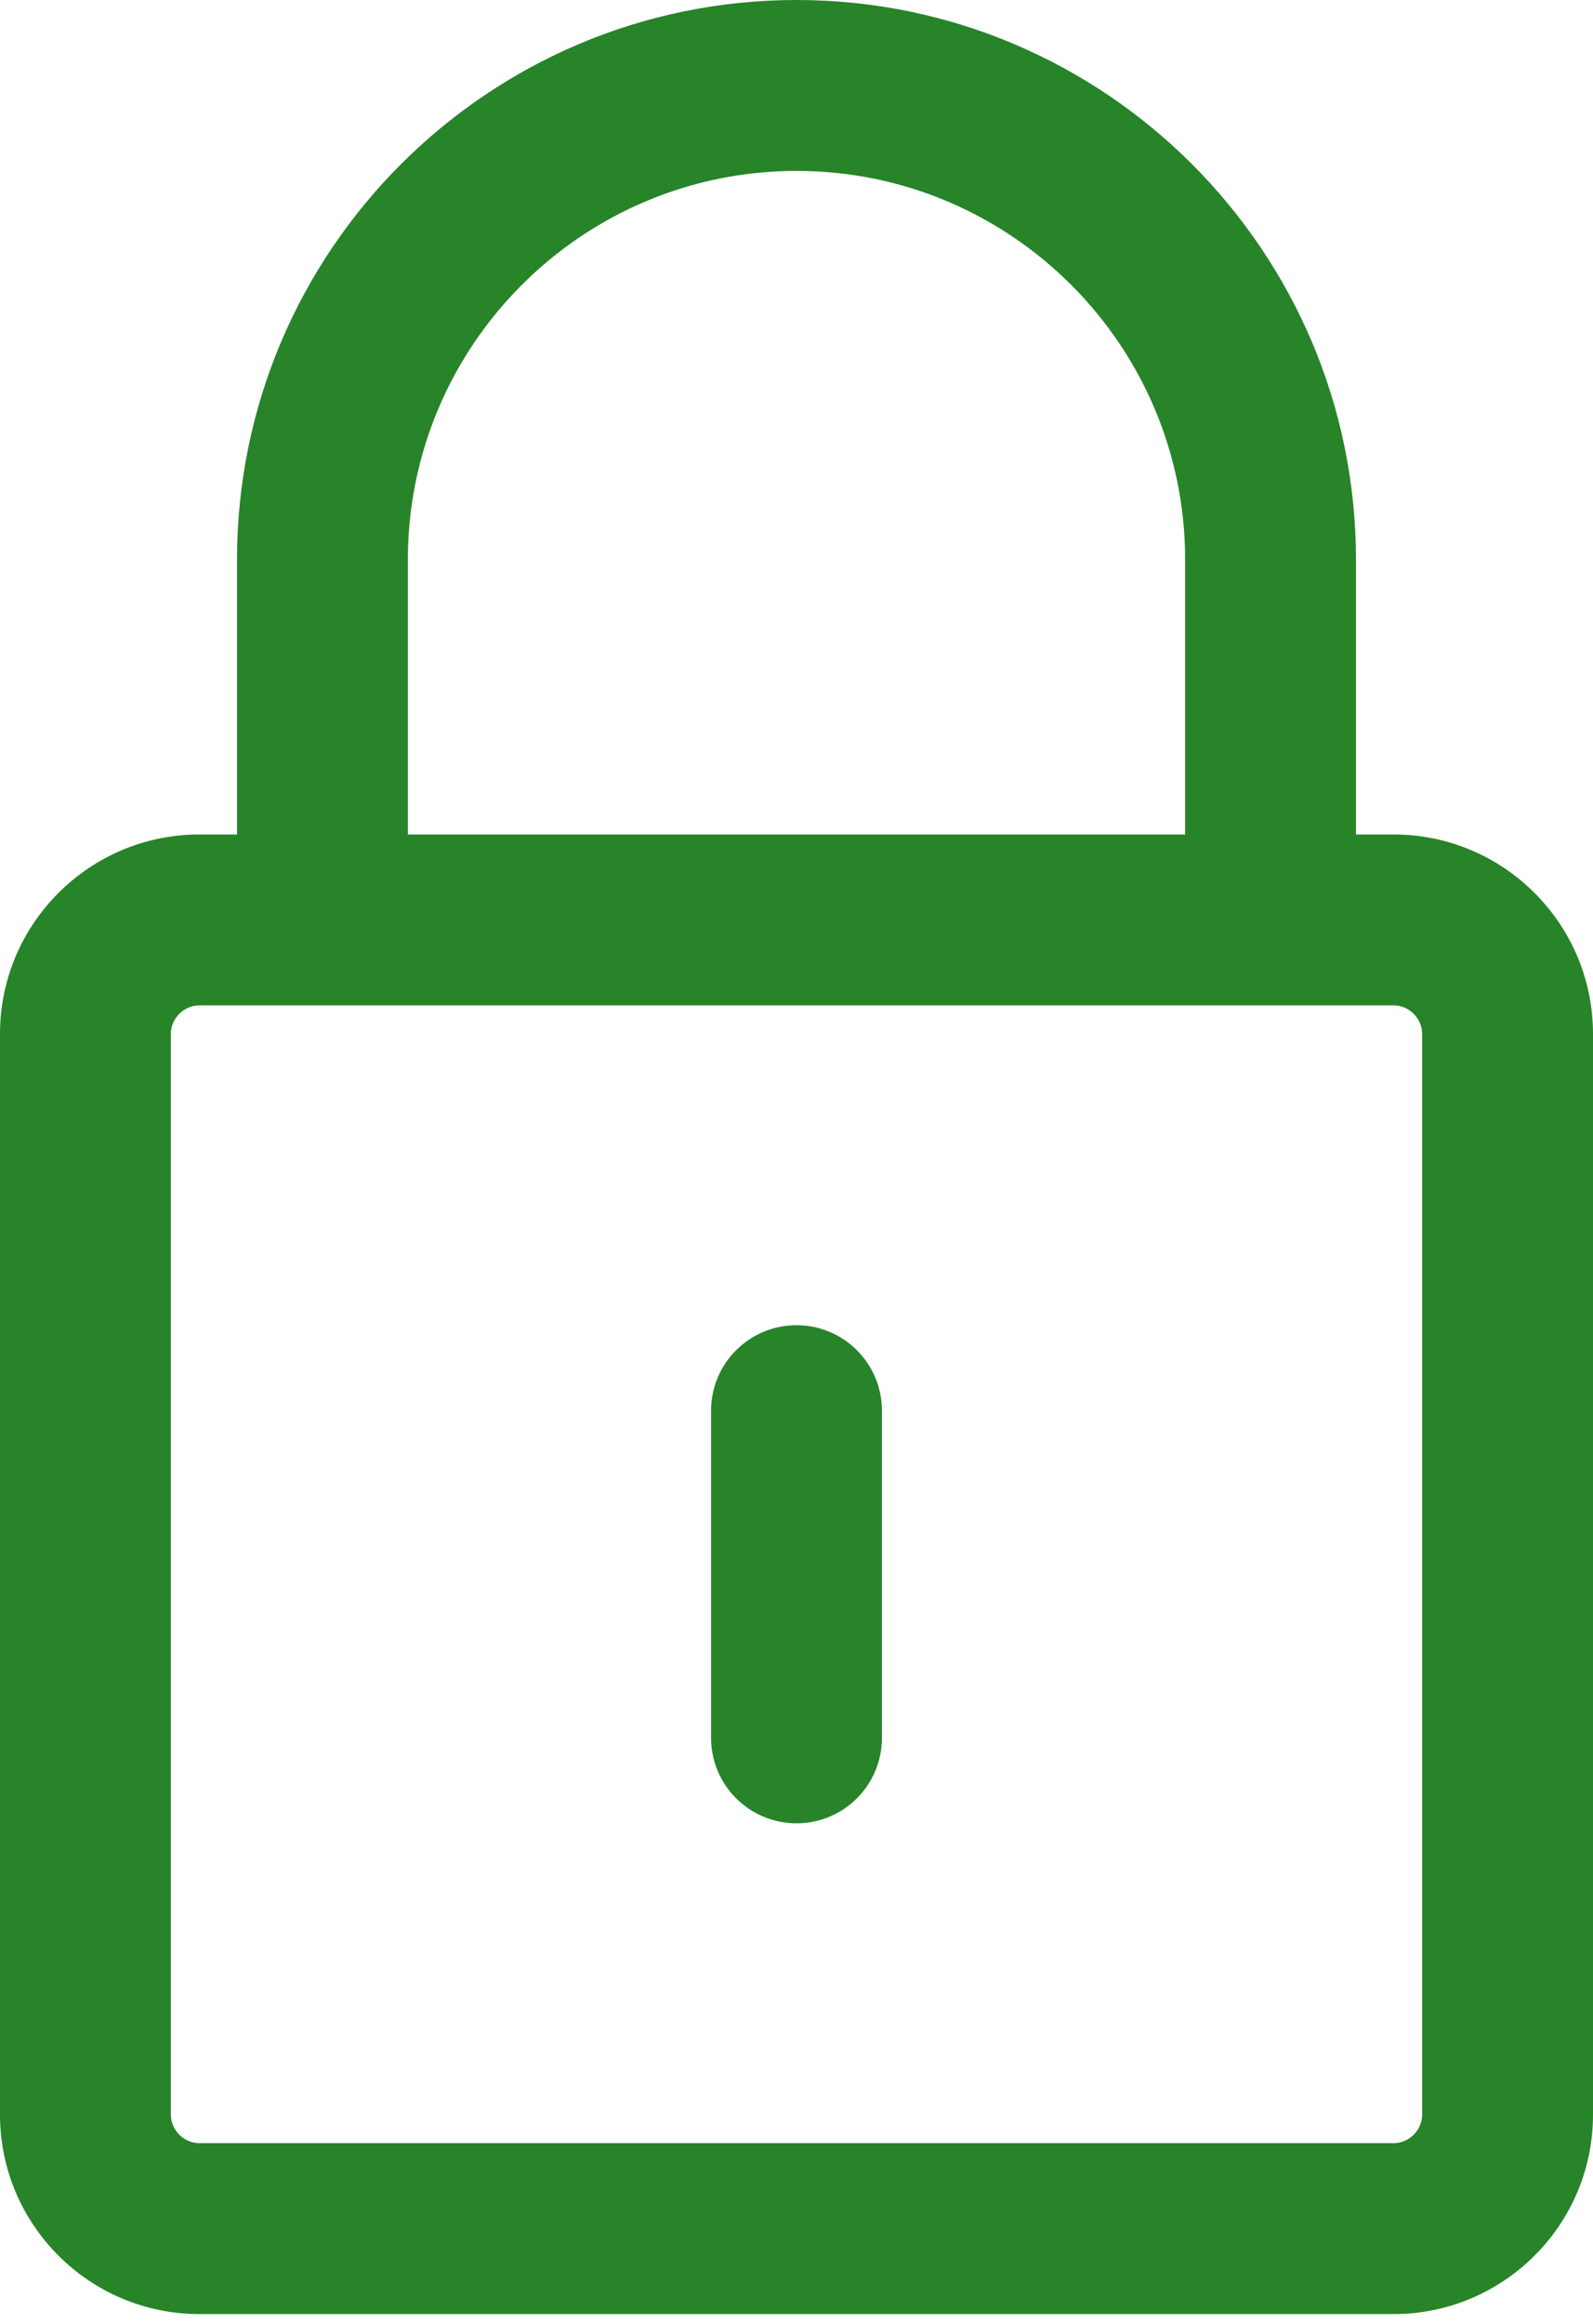 <svg width="24" height="35" viewBox="0 0 24 35" fill="none" xmlns="http://www.w3.org/2000/svg">
<g id="Group 8">
<path id="Vector" d="M20.997 12.568H20.429V8.428C20.429 3.781 16.648 0 12 0C7.352 0 3.571 3.781 3.571 8.428V12.568H3.003C1.347 12.568 0 13.915 0 15.571V31.849C0 33.505 1.347 34.852 3.003 34.852H20.997C22.653 34.852 24 33.505 24 31.849V15.571C24 13.915 22.653 12.568 20.997 12.568ZM6.145 8.428C6.145 5.2 8.772 2.574 12 2.574C15.229 2.574 17.855 5.2 17.855 8.428V12.568H6.145V8.428ZM21.426 31.849C21.426 32.082 21.229 32.278 20.997 32.278H3.003C2.771 32.278 2.574 32.082 2.574 31.849V15.571C2.574 15.338 2.771 15.142 3.003 15.142H4.858H19.142H20.997C21.229 15.142 21.426 15.338 21.426 15.571V31.849Z" fill="#278429"/>
<path id="Vector_2" d="M12 19.959C11.289 19.959 10.713 20.535 10.713 21.246V26.174C10.713 26.885 11.289 27.461 12 27.461C12.711 27.461 13.287 26.885 13.287 26.174V21.246C13.287 20.535 12.711 19.959 12 19.959Z" fill="#278429"/>
</g>
</svg>
